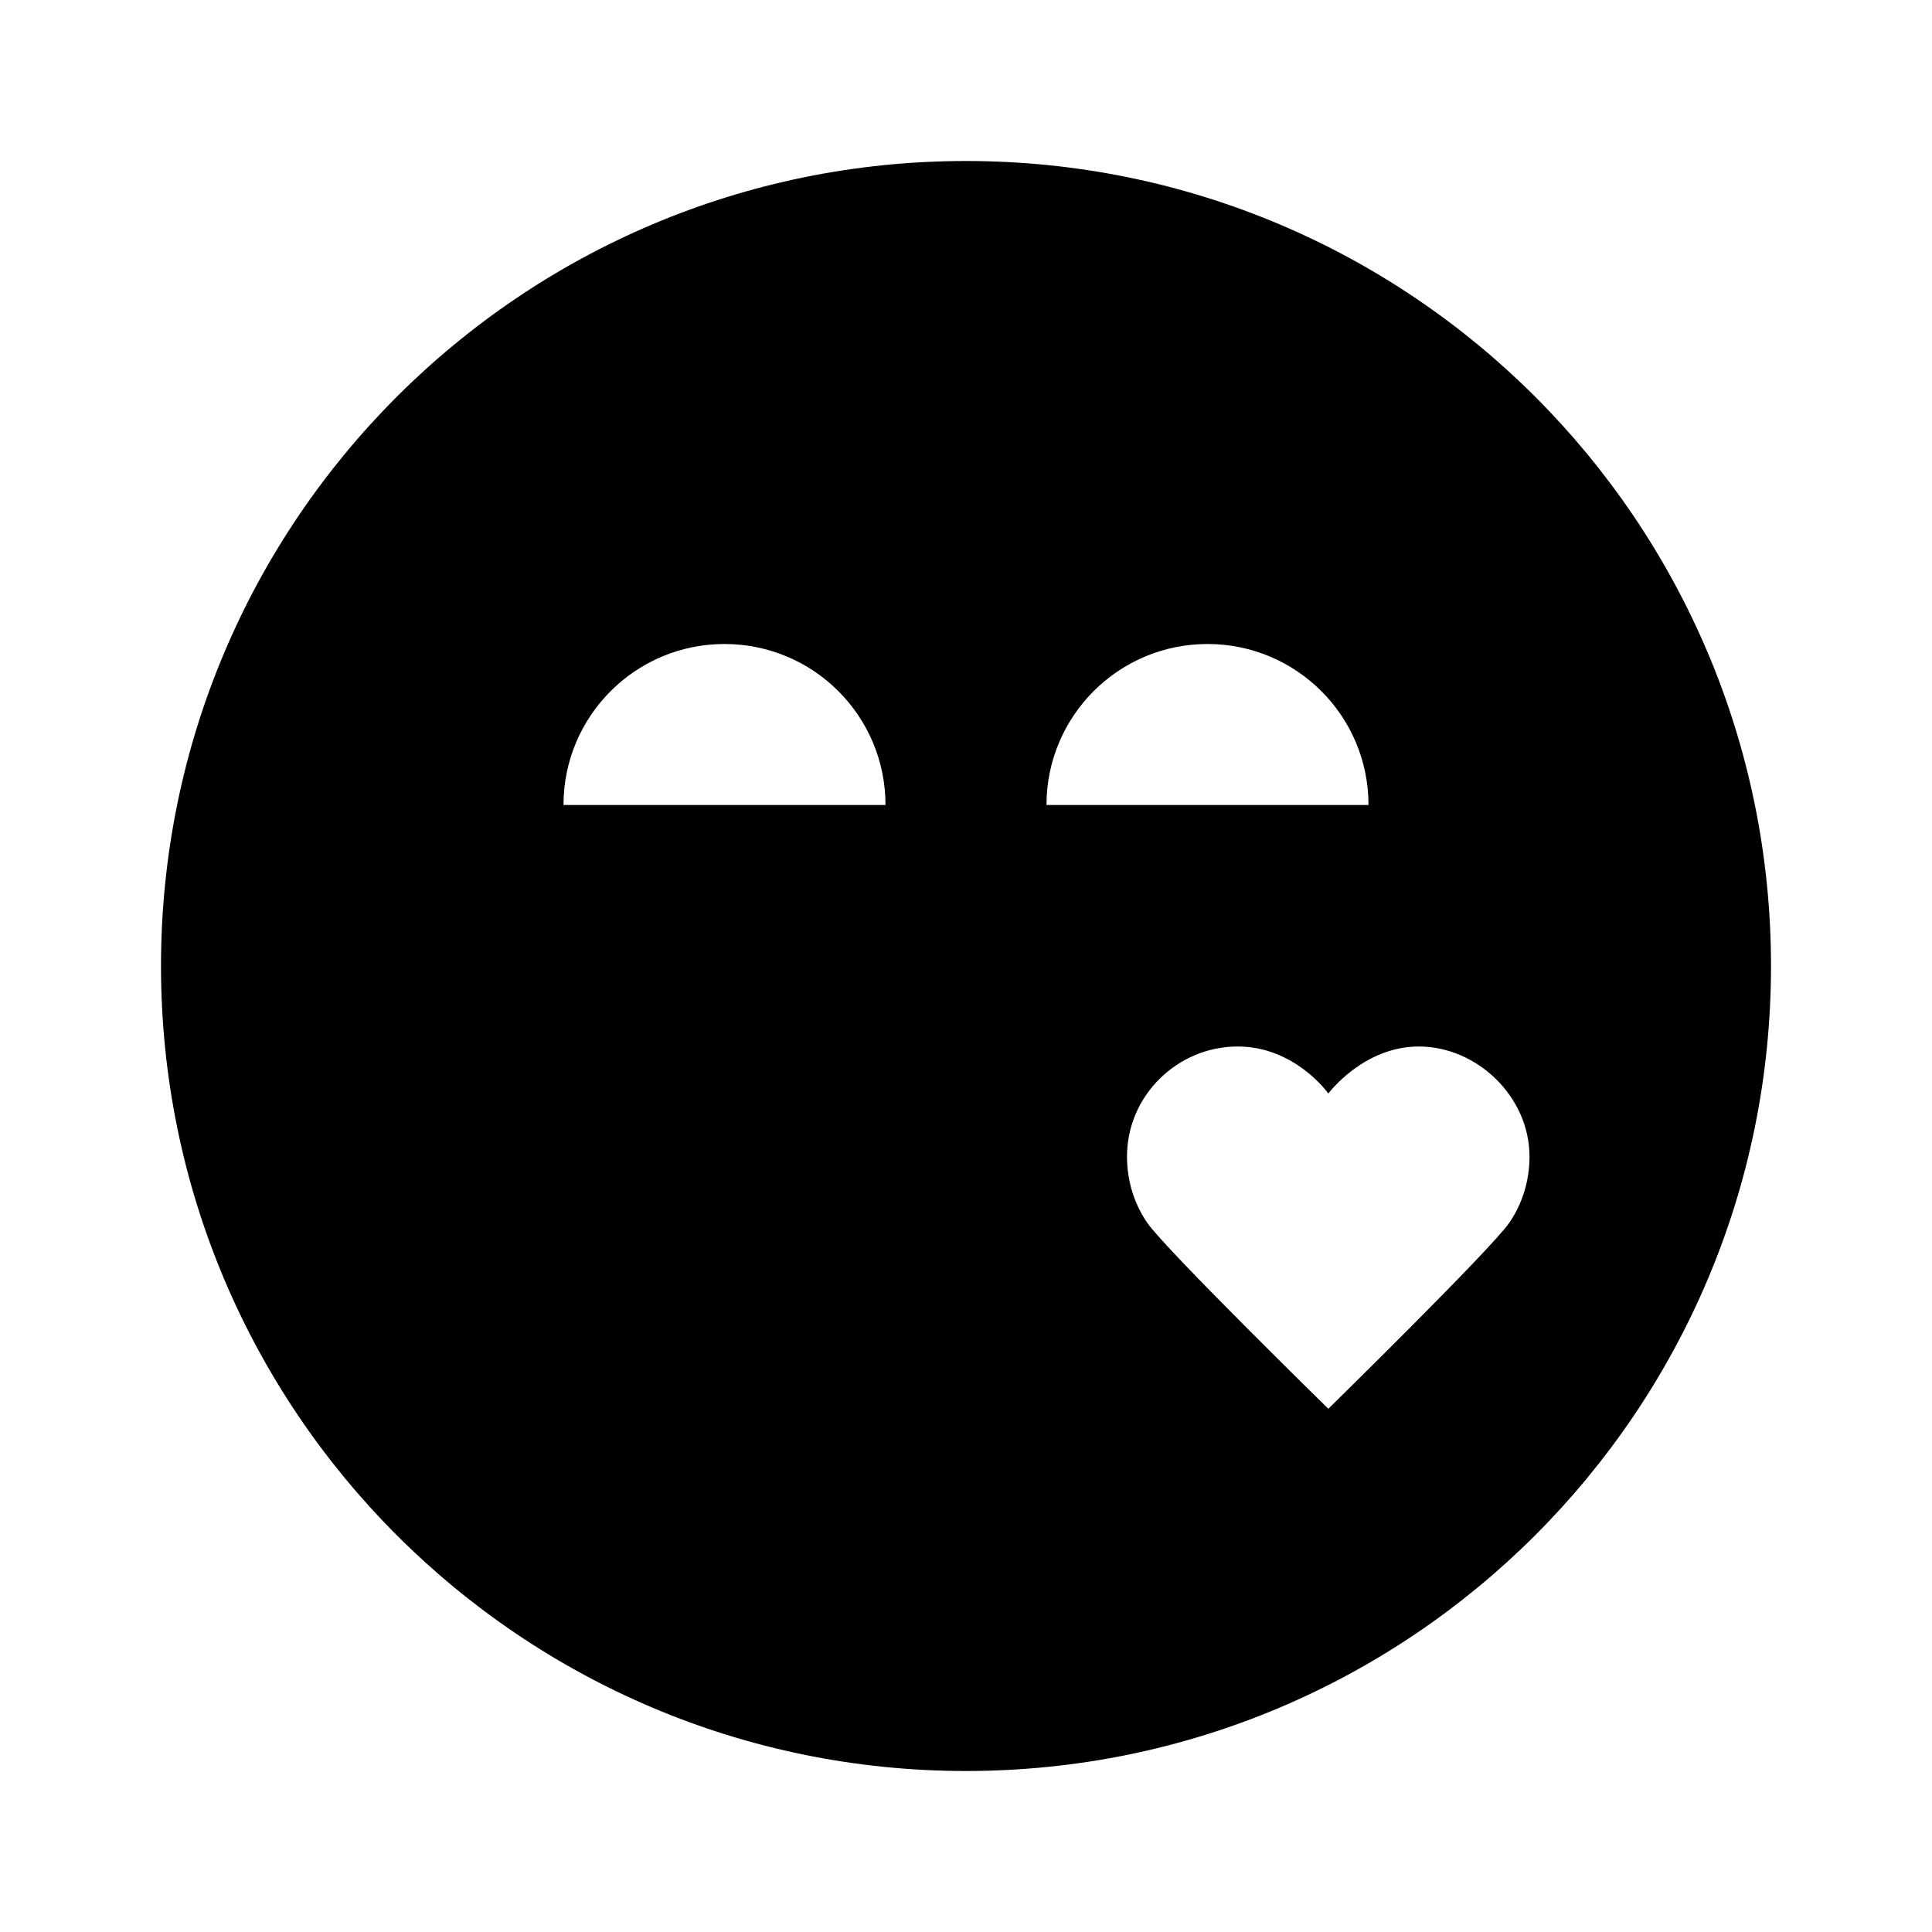 <svg width="24" height="24" viewBox="0 0 24 24" fill="none" xmlns="http://www.w3.org/2000/svg">
<path fill-rule="evenodd" clip-rule="evenodd" d="M12 22C17.523 22 22 17.523 22 12C22 6.477 17.523 2 12 2C6.477 2 2 6.477 2 12C2 17.523 6.477 22 12 22ZM9 8C7.895 8 7 8.895 7 10H11C11 8.895 10.105 8 9 8ZM13 10C13 8.895 13.895 8 15 8C16.105 8 17 8.895 17 10H13ZM15.375 13C16.089 13 16.501 13.584 16.501 13.584C16.501 13.584 16.935 13 17.625 13C18.35 13 19 13.625 19 14.367C19 14.675 18.907 14.959 18.75 15.188C18.522 15.52 16.501 17.5 16.501 17.5C16.501 17.5 14.478 15.52 14.25 15.188C14.093 14.959 14 14.675 14 14.367C14 13.612 14.625 13 15.375 13Z" fill="black"/>
</svg>
